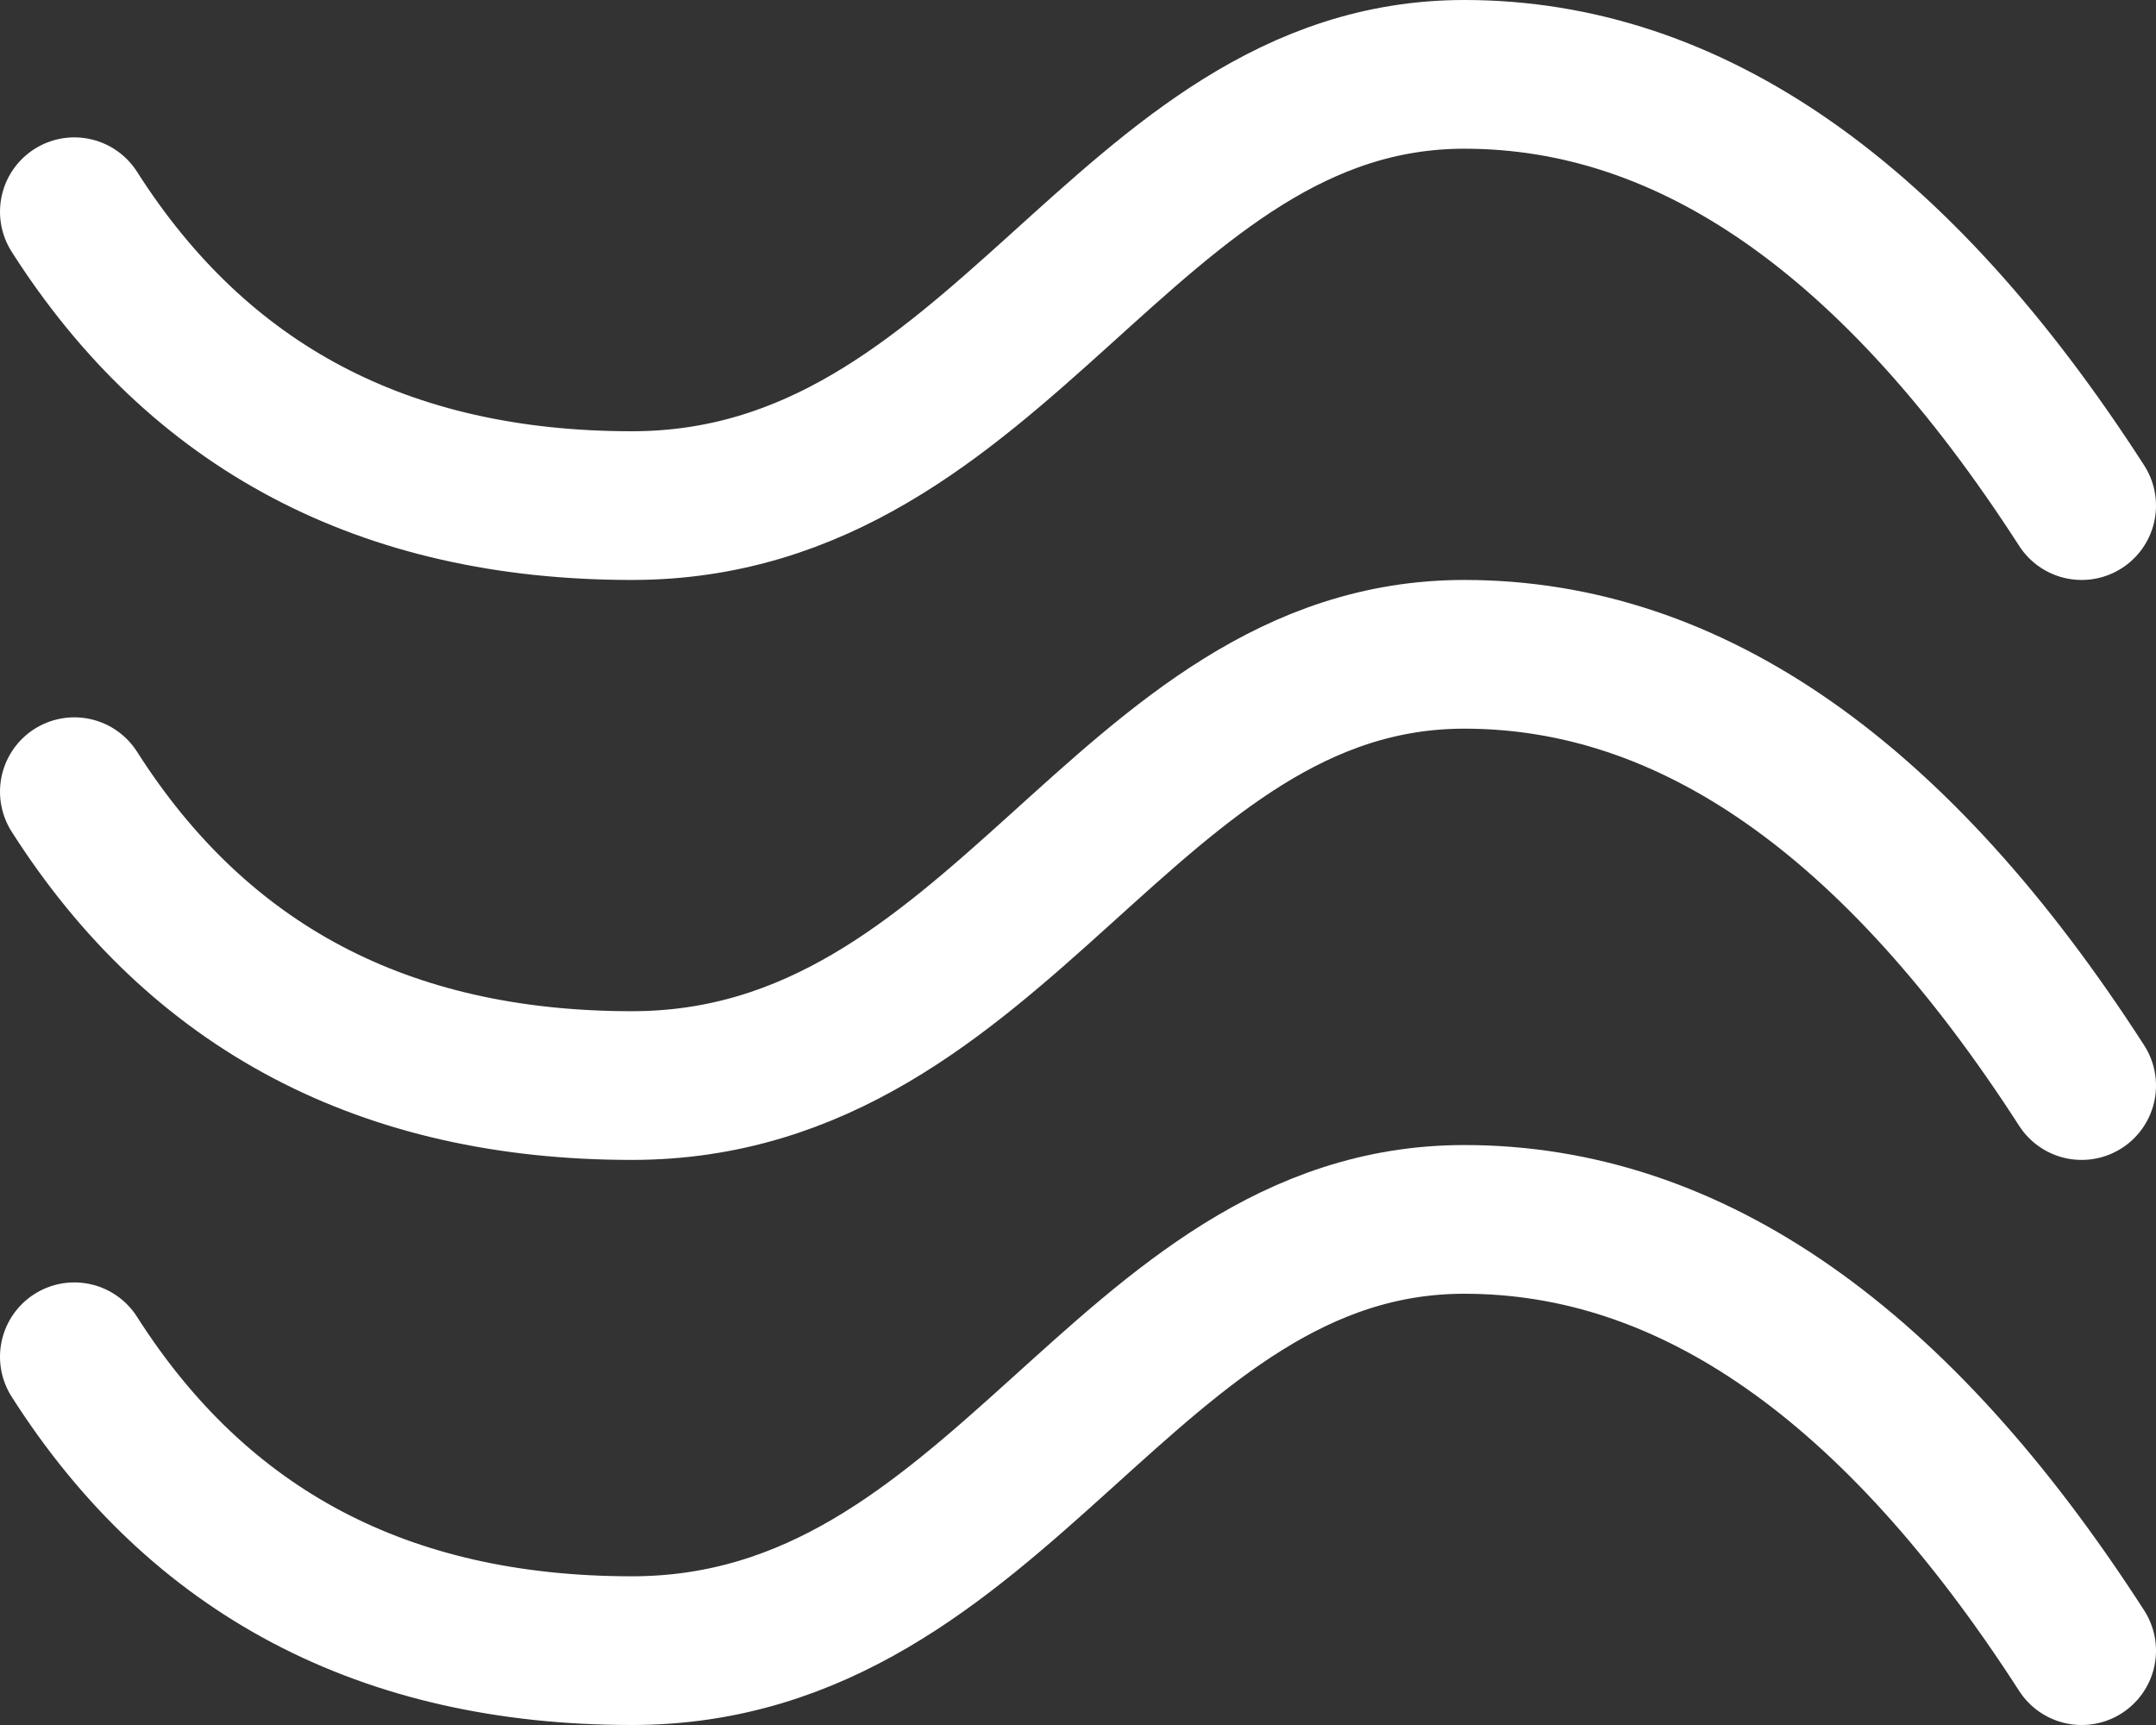 <?xml version="1.0" encoding="UTF-8"?>
<svg width="145px" height="116px" viewBox="0 0 145 116" version="1.1" xmlns="http://www.w3.org/2000/svg" xmlns:xlink="http://www.w3.org/1999/xlink">
    <rect x="0" y="0" width="145" height="116" fill="#333333" stroke="none"/>
    <!-- Generator: Sketch 59.1 (86144) - https://sketch.com -->
    <title>烟雾报警白</title>
    <desc>Created with Sketch.</desc>
    <g id="页面-1" stroke="none" stroke-width="1" fill="none" fill-rule="evenodd" stroke-linecap="round">
        <g id="切图" transform="translate(-273, -67)" stroke="#FFFFFF" stroke-width="10">
            <g id="黑白" transform="translate(65, 72)">
                <g id="烟雾报警白" transform="translate(213, 0)">
                    <path d="M0,9.238 C8.394,22.413 20.893,29 37.496,29 C62.401,29 70.653,0 93.483,0 C108.702,0 122.541,9.667 135,29" id="路径-2"></path>
                    <path d="M0,48.238 C8.394,61.413 20.893,68 37.496,68 C62.401,68 70.653,39 93.483,39 C108.702,39 122.541,48.667 135,68" id="路径-2备份"></path>
                    <path d="M0,86.238 C8.394,99.413 20.893,106 37.496,106 C62.401,106 70.653,77 93.483,77 C108.702,77 122.541,86.667 135,106" id="路径-2备份-2"></path>
                </g>
            </g>
        </g>
    </g>
</svg>